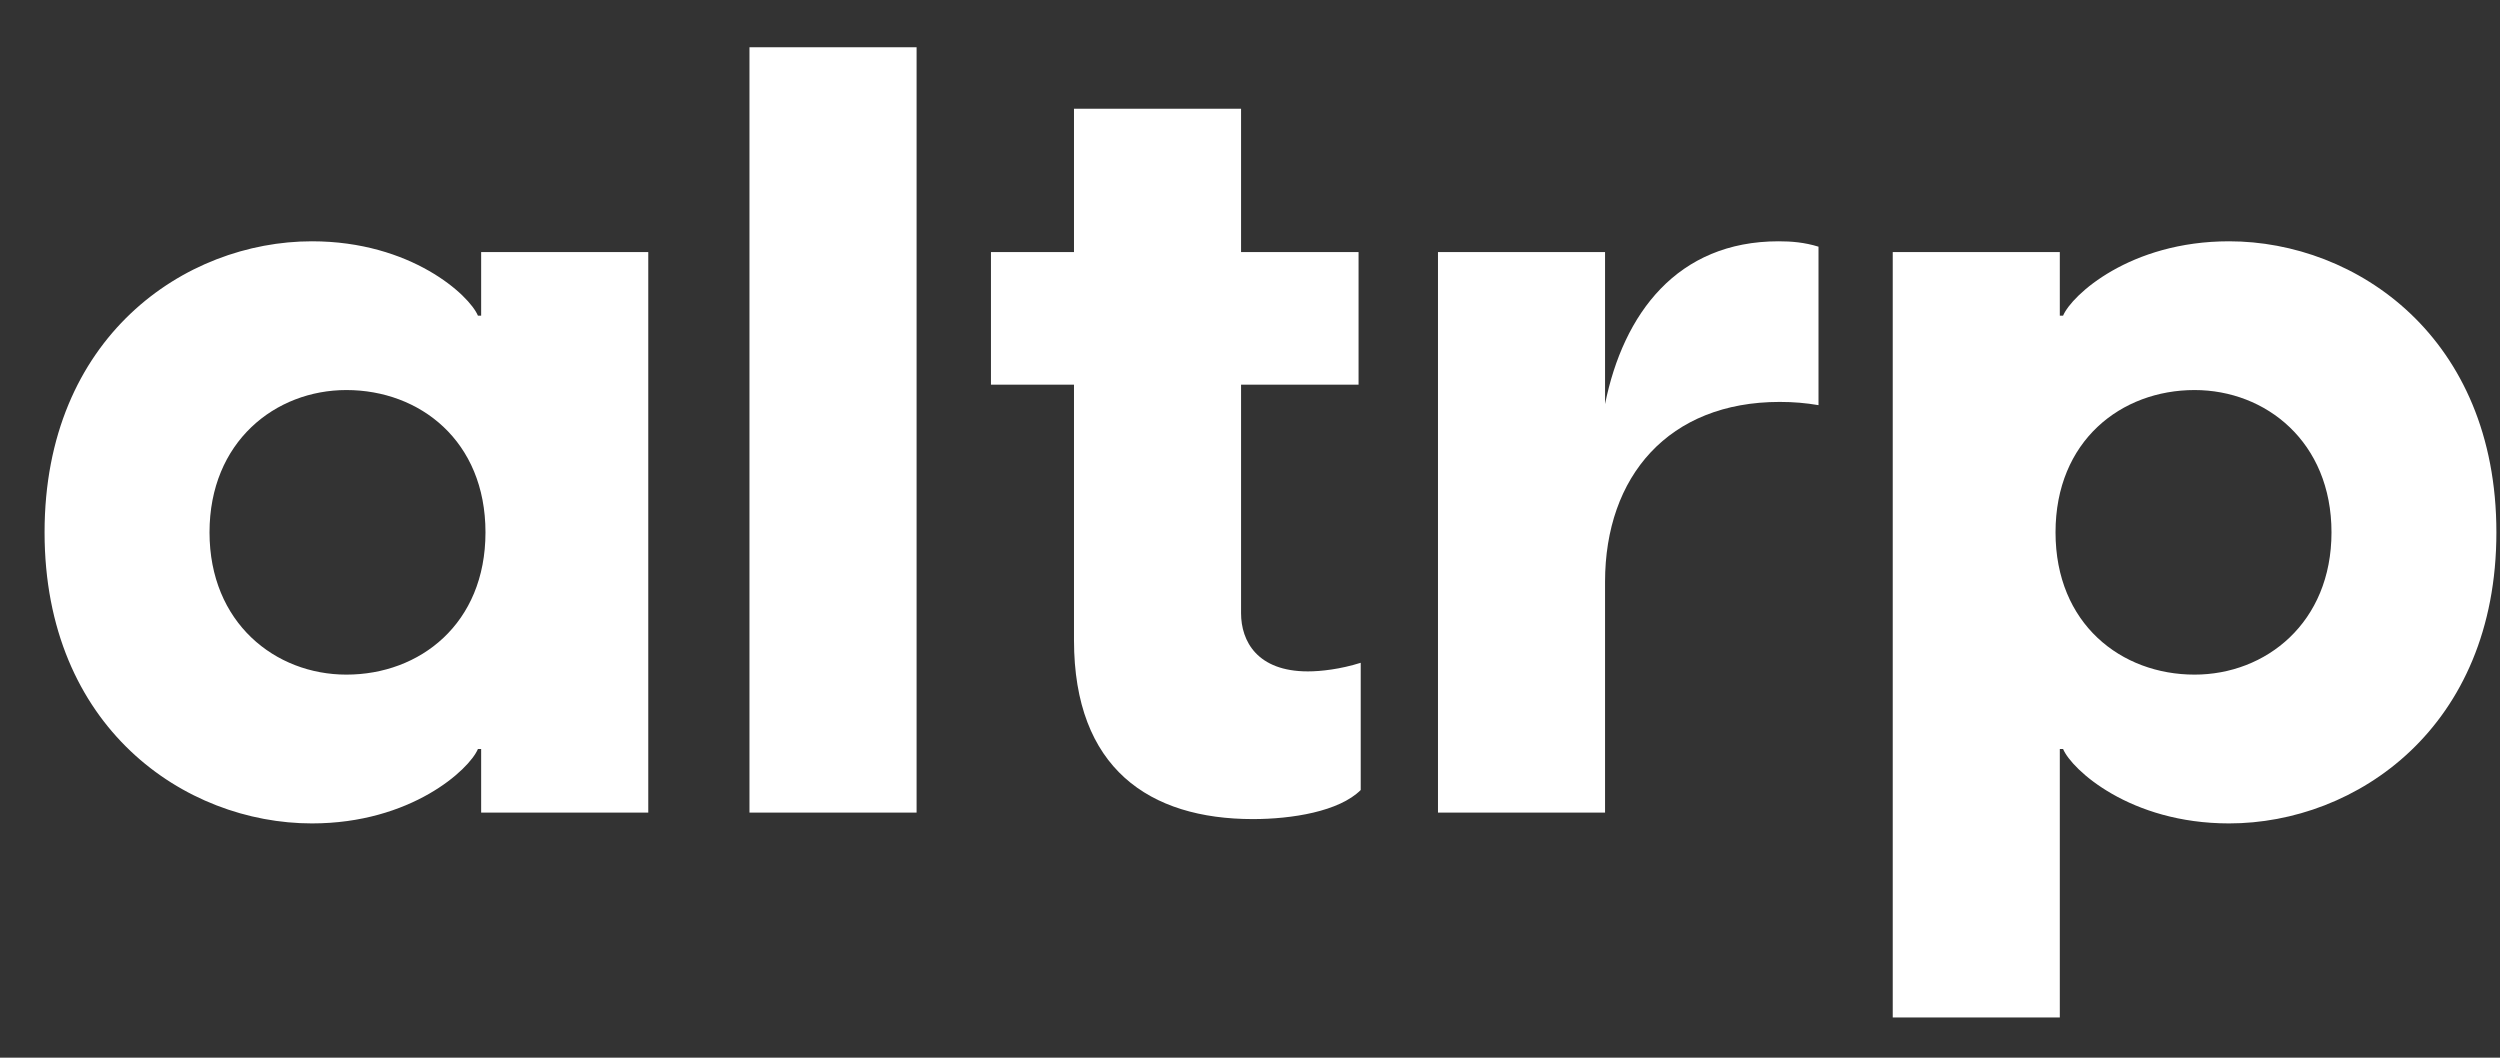 <svg width="52" height="22" viewBox="0 0 52 22" fill="none" xmlns="http://www.w3.org/2000/svg">
<rect x="0" y="0" width="52" height="22" fill="#333333" stroke="none"/>
<path d="M6.488 17.127C8.551 17.127 9.762 16.006 9.941 15.579H10.008V16.902H13.484V5.243H10.008V6.566H9.941C9.762 6.14 8.551 5.019 6.488 5.019C3.842 5.019 0.927 7.014 0.927 11.073C0.927 15.131 3.842 17.127 6.488 17.127ZM4.358 11.073C4.358 9.189 5.726 8.113 7.205 8.113C8.73 8.113 10.098 9.167 10.098 11.073C10.098 12.979 8.73 14.032 7.205 14.032C5.726 14.032 4.358 12.956 4.358 11.073Z" fill="white"/>
<path d="M15.589 16.902H19.065V0.983H15.589V16.902Z" fill="white"/>
<path d="M26.061 17.037C26.868 17.037 27.855 16.88 28.303 16.432V13.786C27.877 13.92 27.474 13.965 27.204 13.965C26.151 13.965 25.814 13.337 25.814 12.754V8.001H28.258V5.243H25.814V2.261H22.339V5.243H20.612V8.001H22.339V13.315C22.339 15.983 23.908 17.037 26.061 17.037Z" fill="white"/>
<path d="M29.91 16.902H33.385V12.104C33.385 9.907 34.708 8.36 37.017 8.36C37.309 8.36 37.556 8.382 37.825 8.427V5.131C37.533 5.041 37.264 5.019 36.995 5.019C34.887 5.019 33.766 6.521 33.385 8.404V5.243H29.91V16.902Z" fill="white"/>
<path d="M39.369 21.163H42.844V15.579H42.912C43.091 16.006 44.302 17.127 46.365 17.127C49.011 17.127 51.925 15.131 51.925 11.073C51.925 7.014 49.011 5.019 46.365 5.019C44.302 5.019 43.091 6.14 42.912 6.566H42.844V5.243H39.369V21.163ZM42.755 11.073C42.755 9.167 44.123 8.113 45.647 8.113C47.127 8.113 48.495 9.189 48.495 11.073C48.495 12.956 47.127 14.032 45.647 14.032C44.123 14.032 42.755 12.979 42.755 11.073Z" fill="white"/>
</svg>
